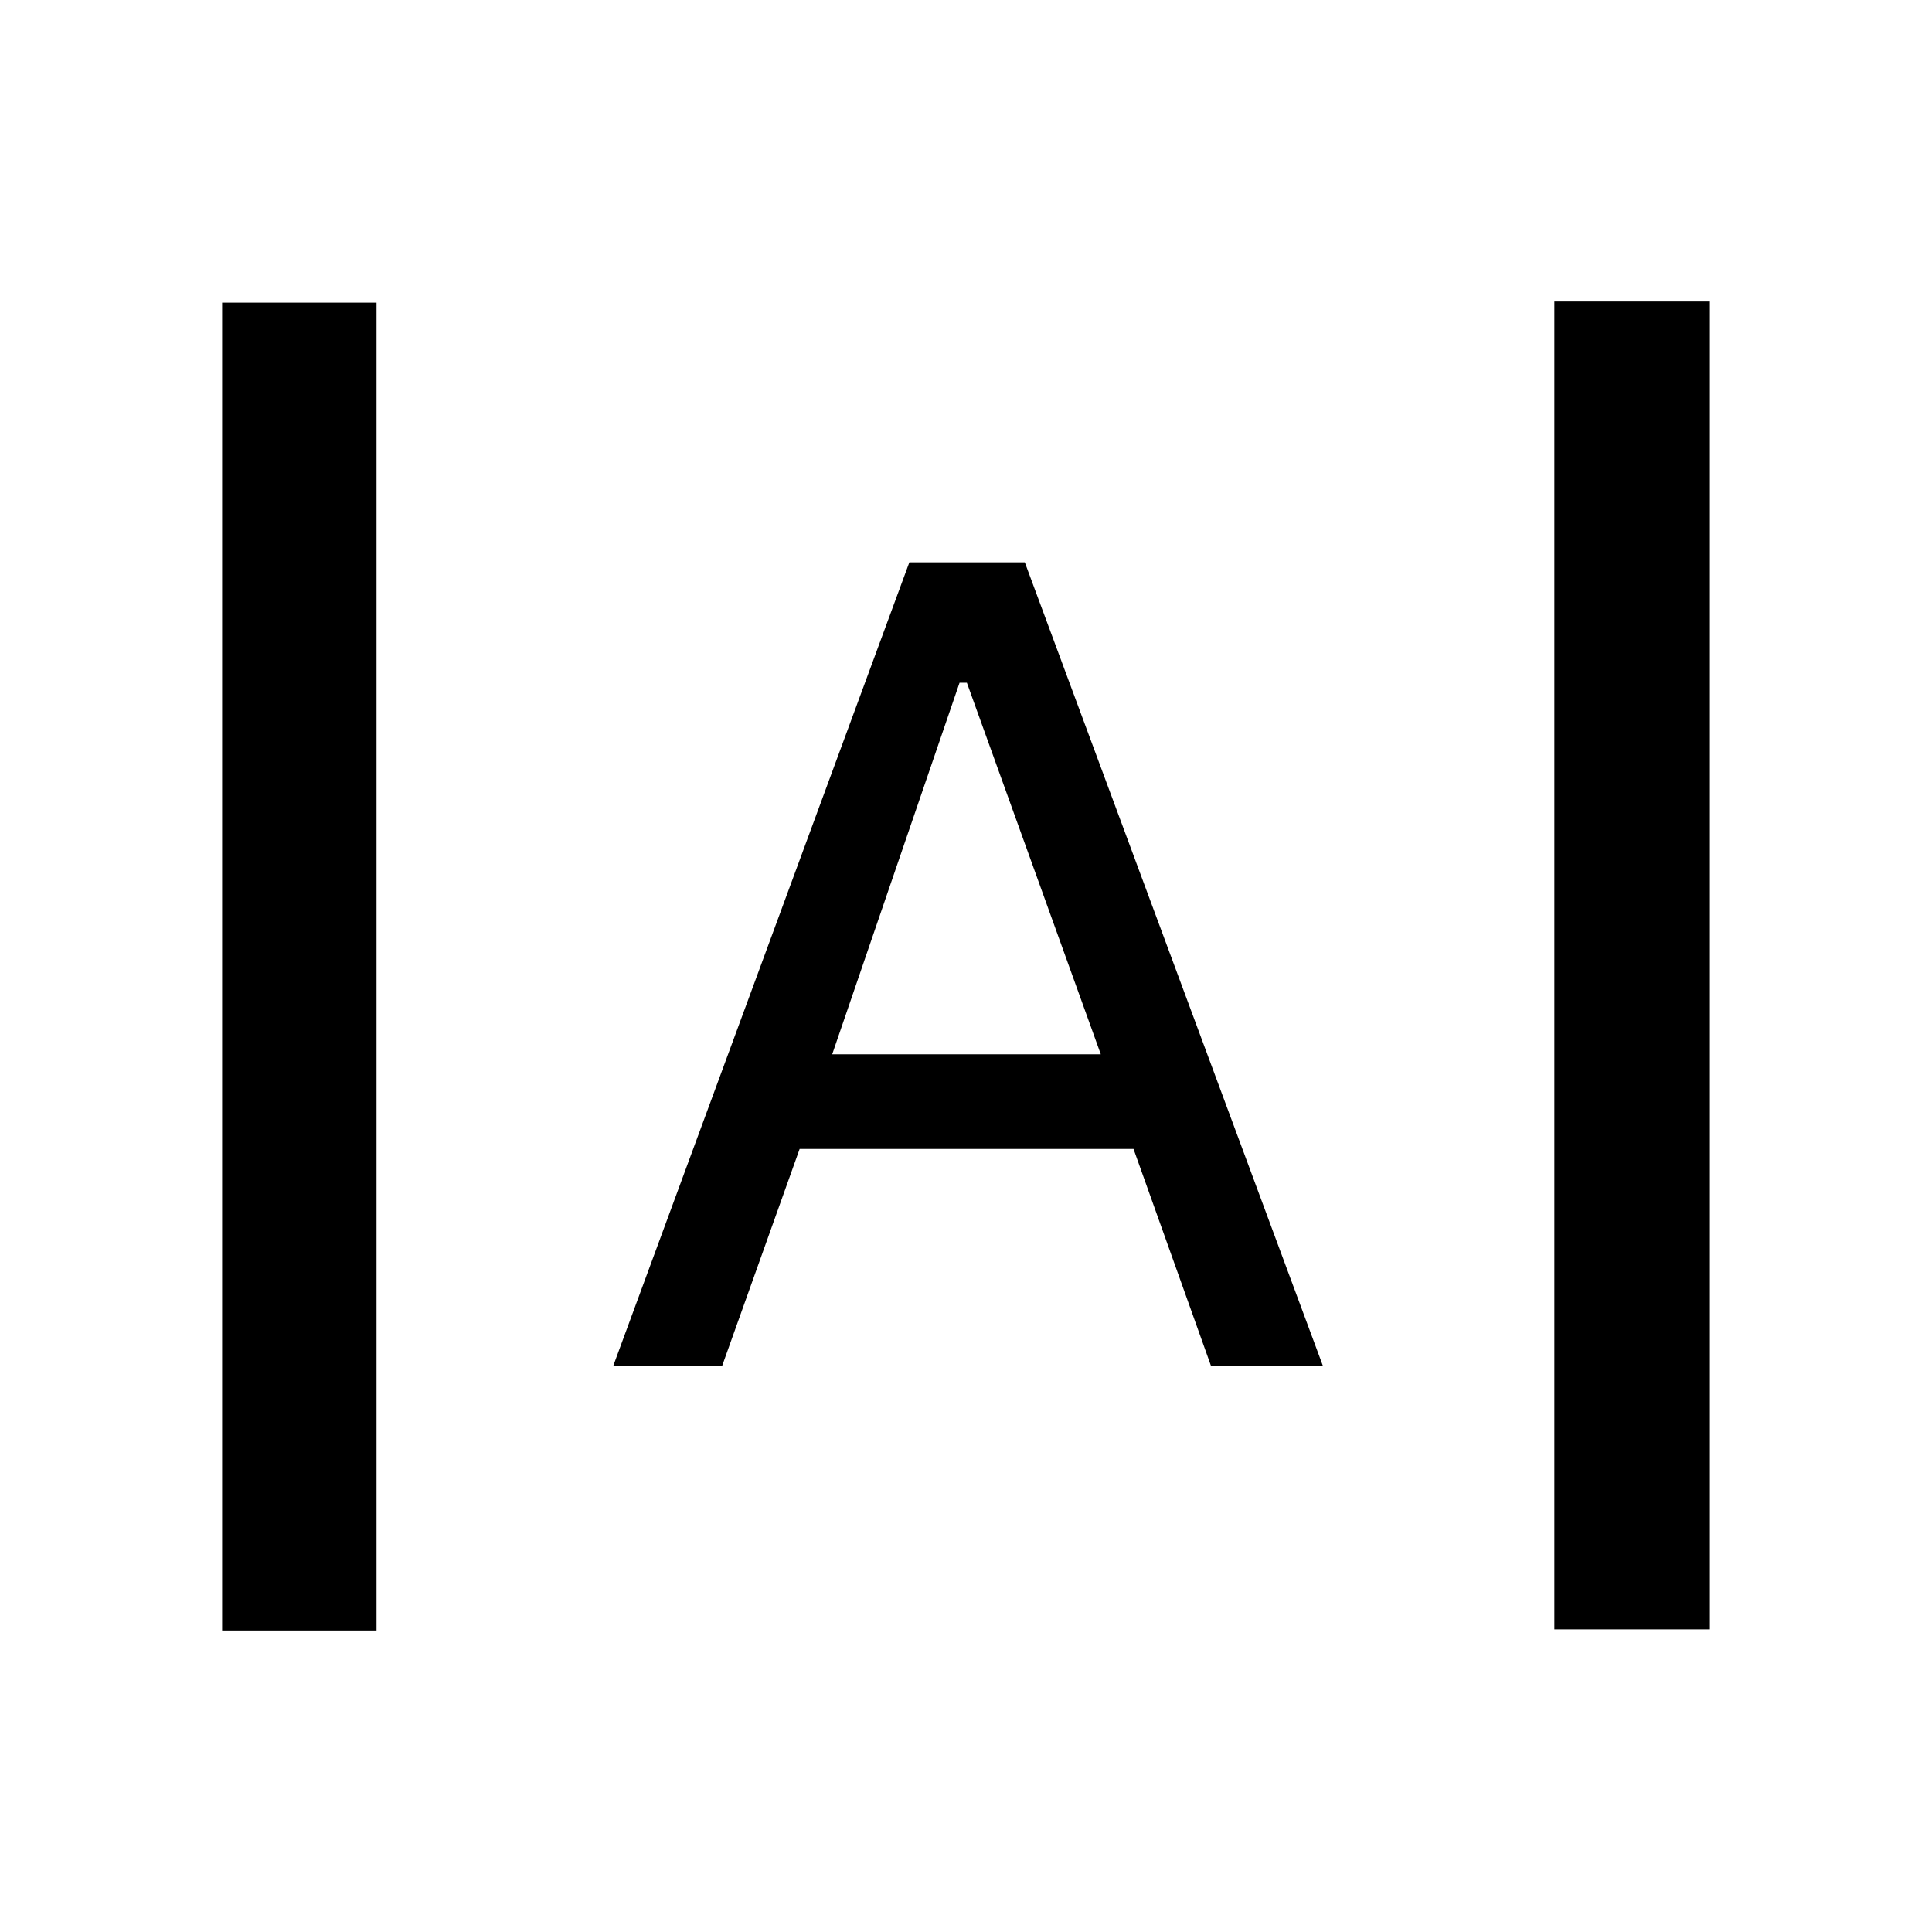 <svg xmlns="http://www.w3.org/2000/svg" height="48" viewBox="0 -960 960 960" width="48"><path d="M110.37-149.8v-659.83h76.72v659.83h-76.72Zm661.98-.57V-810.2h77.28v659.83h-77.28ZM304.78-281.48l147.07-399.09h57.37l148.06 399.09h-55.61l-38.43-107.61H397.33l-38.44 107.61h-54.11Zm108.74-154.65h133.46l-66.55-184.63h-3.63l-63.28 184.63Z"/></svg>